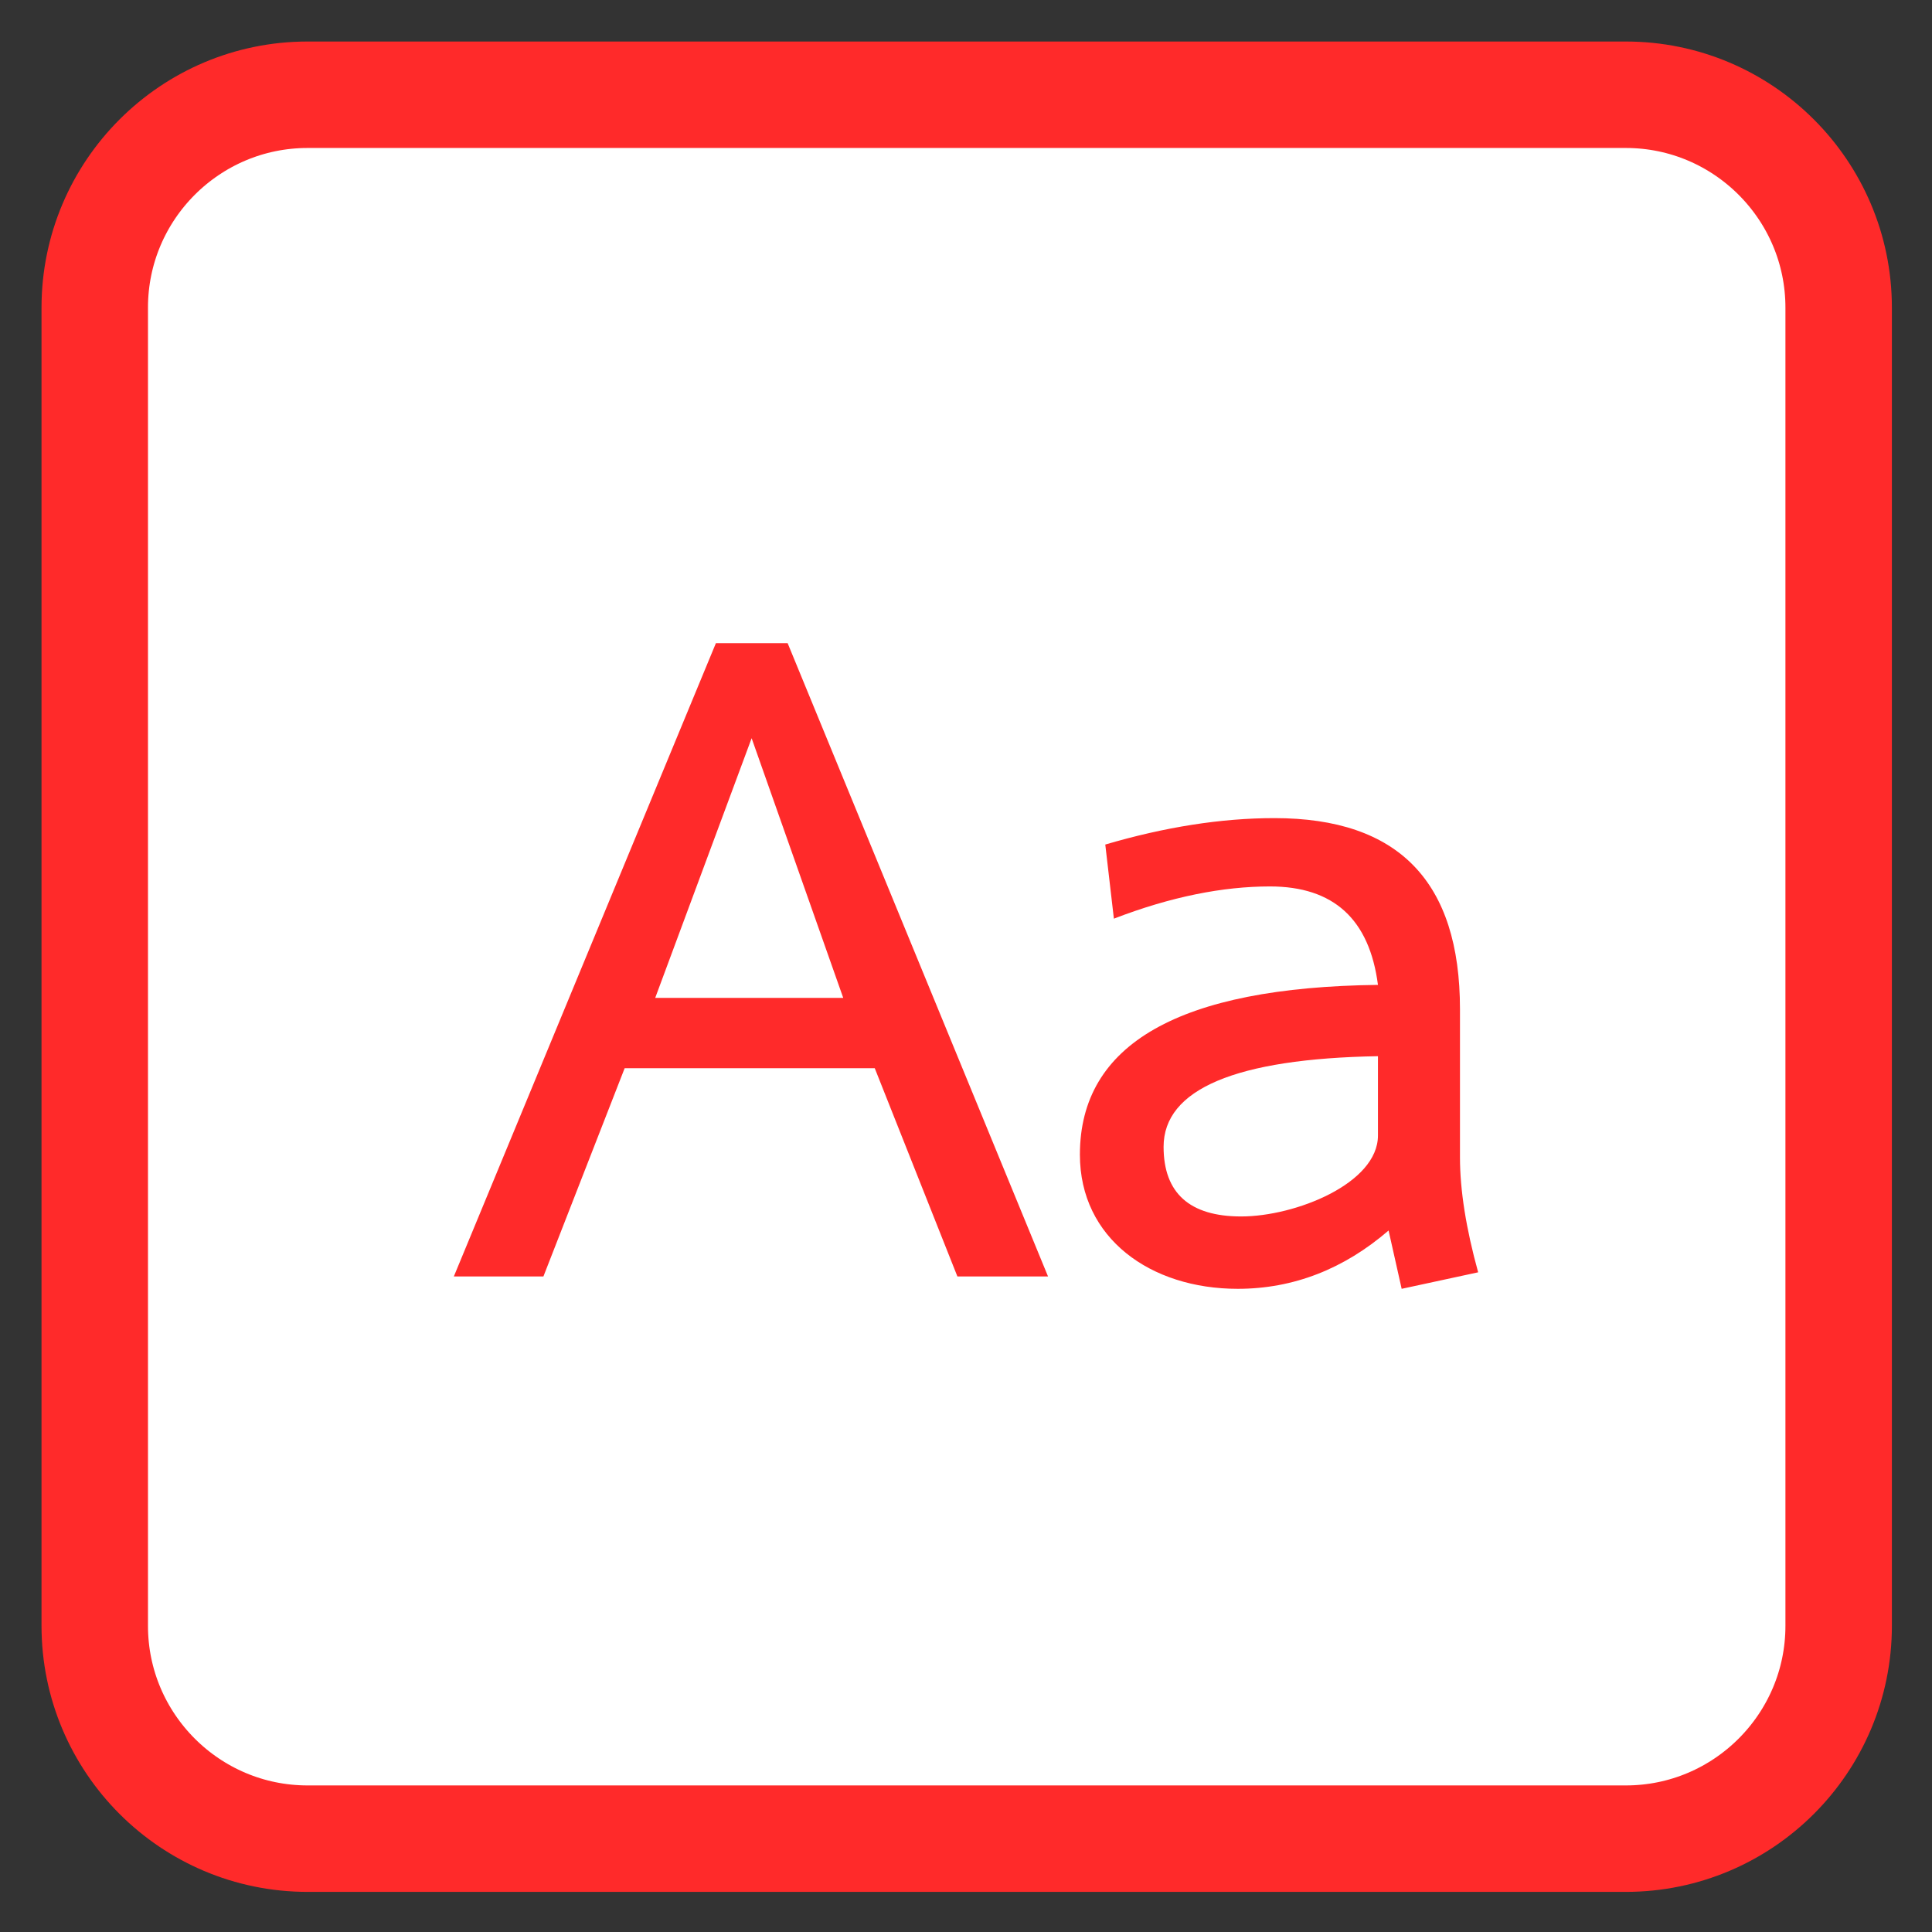 
<svg xmlns="http://www.w3.org/2000/svg" xmlns:xlink="http://www.w3.org/1999/xlink" width="22px" height="22px" viewBox="0 0 22 22" version="1.1">
<rect x="0" y="0" width="22" height="22" fill="#333333" stroke="none"/>
<g id="surface1">
<path style="fill-rule:nonzero;fill:rgb(100%,100%,100%);fill-opacity:1;stroke-width:28.192;stroke-linecap:butt;stroke-linejoin:miter;stroke:rgb(100%,16.471%,16.471%);stroke-opacity:1;stroke-miterlimit:4;" d="M 81.455 25.091 L 430.545 25.091 C 461.636 25.091 486.909 50.364 486.909 81.455 L 486.909 430.545 C 486.909 461.636 461.636 486.909 430.545 486.909 L 81.455 486.909 C 50.364 486.909 25.091 461.636 25.091 430.545 L 25.091 81.455 C 25.091 50.364 50.364 25.091 81.455 25.091 Z M 81.455 25.091 " transform="matrix(0.043,0,0,0.043,0,0)"/>
<path style=" stroke:none;fill-rule:nonzero;fill:rgb(100%,16.471%,16.471%);fill-opacity:1;" d="M 11.934 14.535 L 8.969 7.324 L 8.152 7.324 L 5.168 14.535 L 6.188 14.535 L 7.113 12.164 L 9.961 12.164 L 10.902 14.535 Z M 9.602 11.363 L 7.461 11.363 L 8.559 8.406 Z M 9.602 11.363 "/>
<path style=" stroke:none;fill-rule:nonzero;fill:rgb(100%,16.471%,16.471%);fill-opacity:1;" d="M 14.094 14.676 C 14.73 14.676 15.305 14.449 15.812 14.012 L 15.961 14.676 L 16.832 14.488 C 16.695 13.992 16.625 13.555 16.625 13.18 L 16.625 11.492 C 16.625 10.043 15.93 9.316 14.512 9.316 C 13.906 9.316 13.262 9.418 12.586 9.617 L 12.684 10.461 C 13.332 10.211 13.926 10.094 14.461 10.094 C 15.188 10.094 15.594 10.469 15.691 11.215 C 13.43 11.242 12.297 11.887 12.297 13.148 C 12.297 14.102 13.102 14.676 14.094 14.676 Z M 15.691 12.93 C 15.691 13.477 14.75 13.852 14.133 13.852 C 13.547 13.852 13.25 13.586 13.25 13.059 C 13.25 12.402 14.074 12.055 15.691 12.027 Z M 15.691 12.93 "/>
</g>
</svg>
